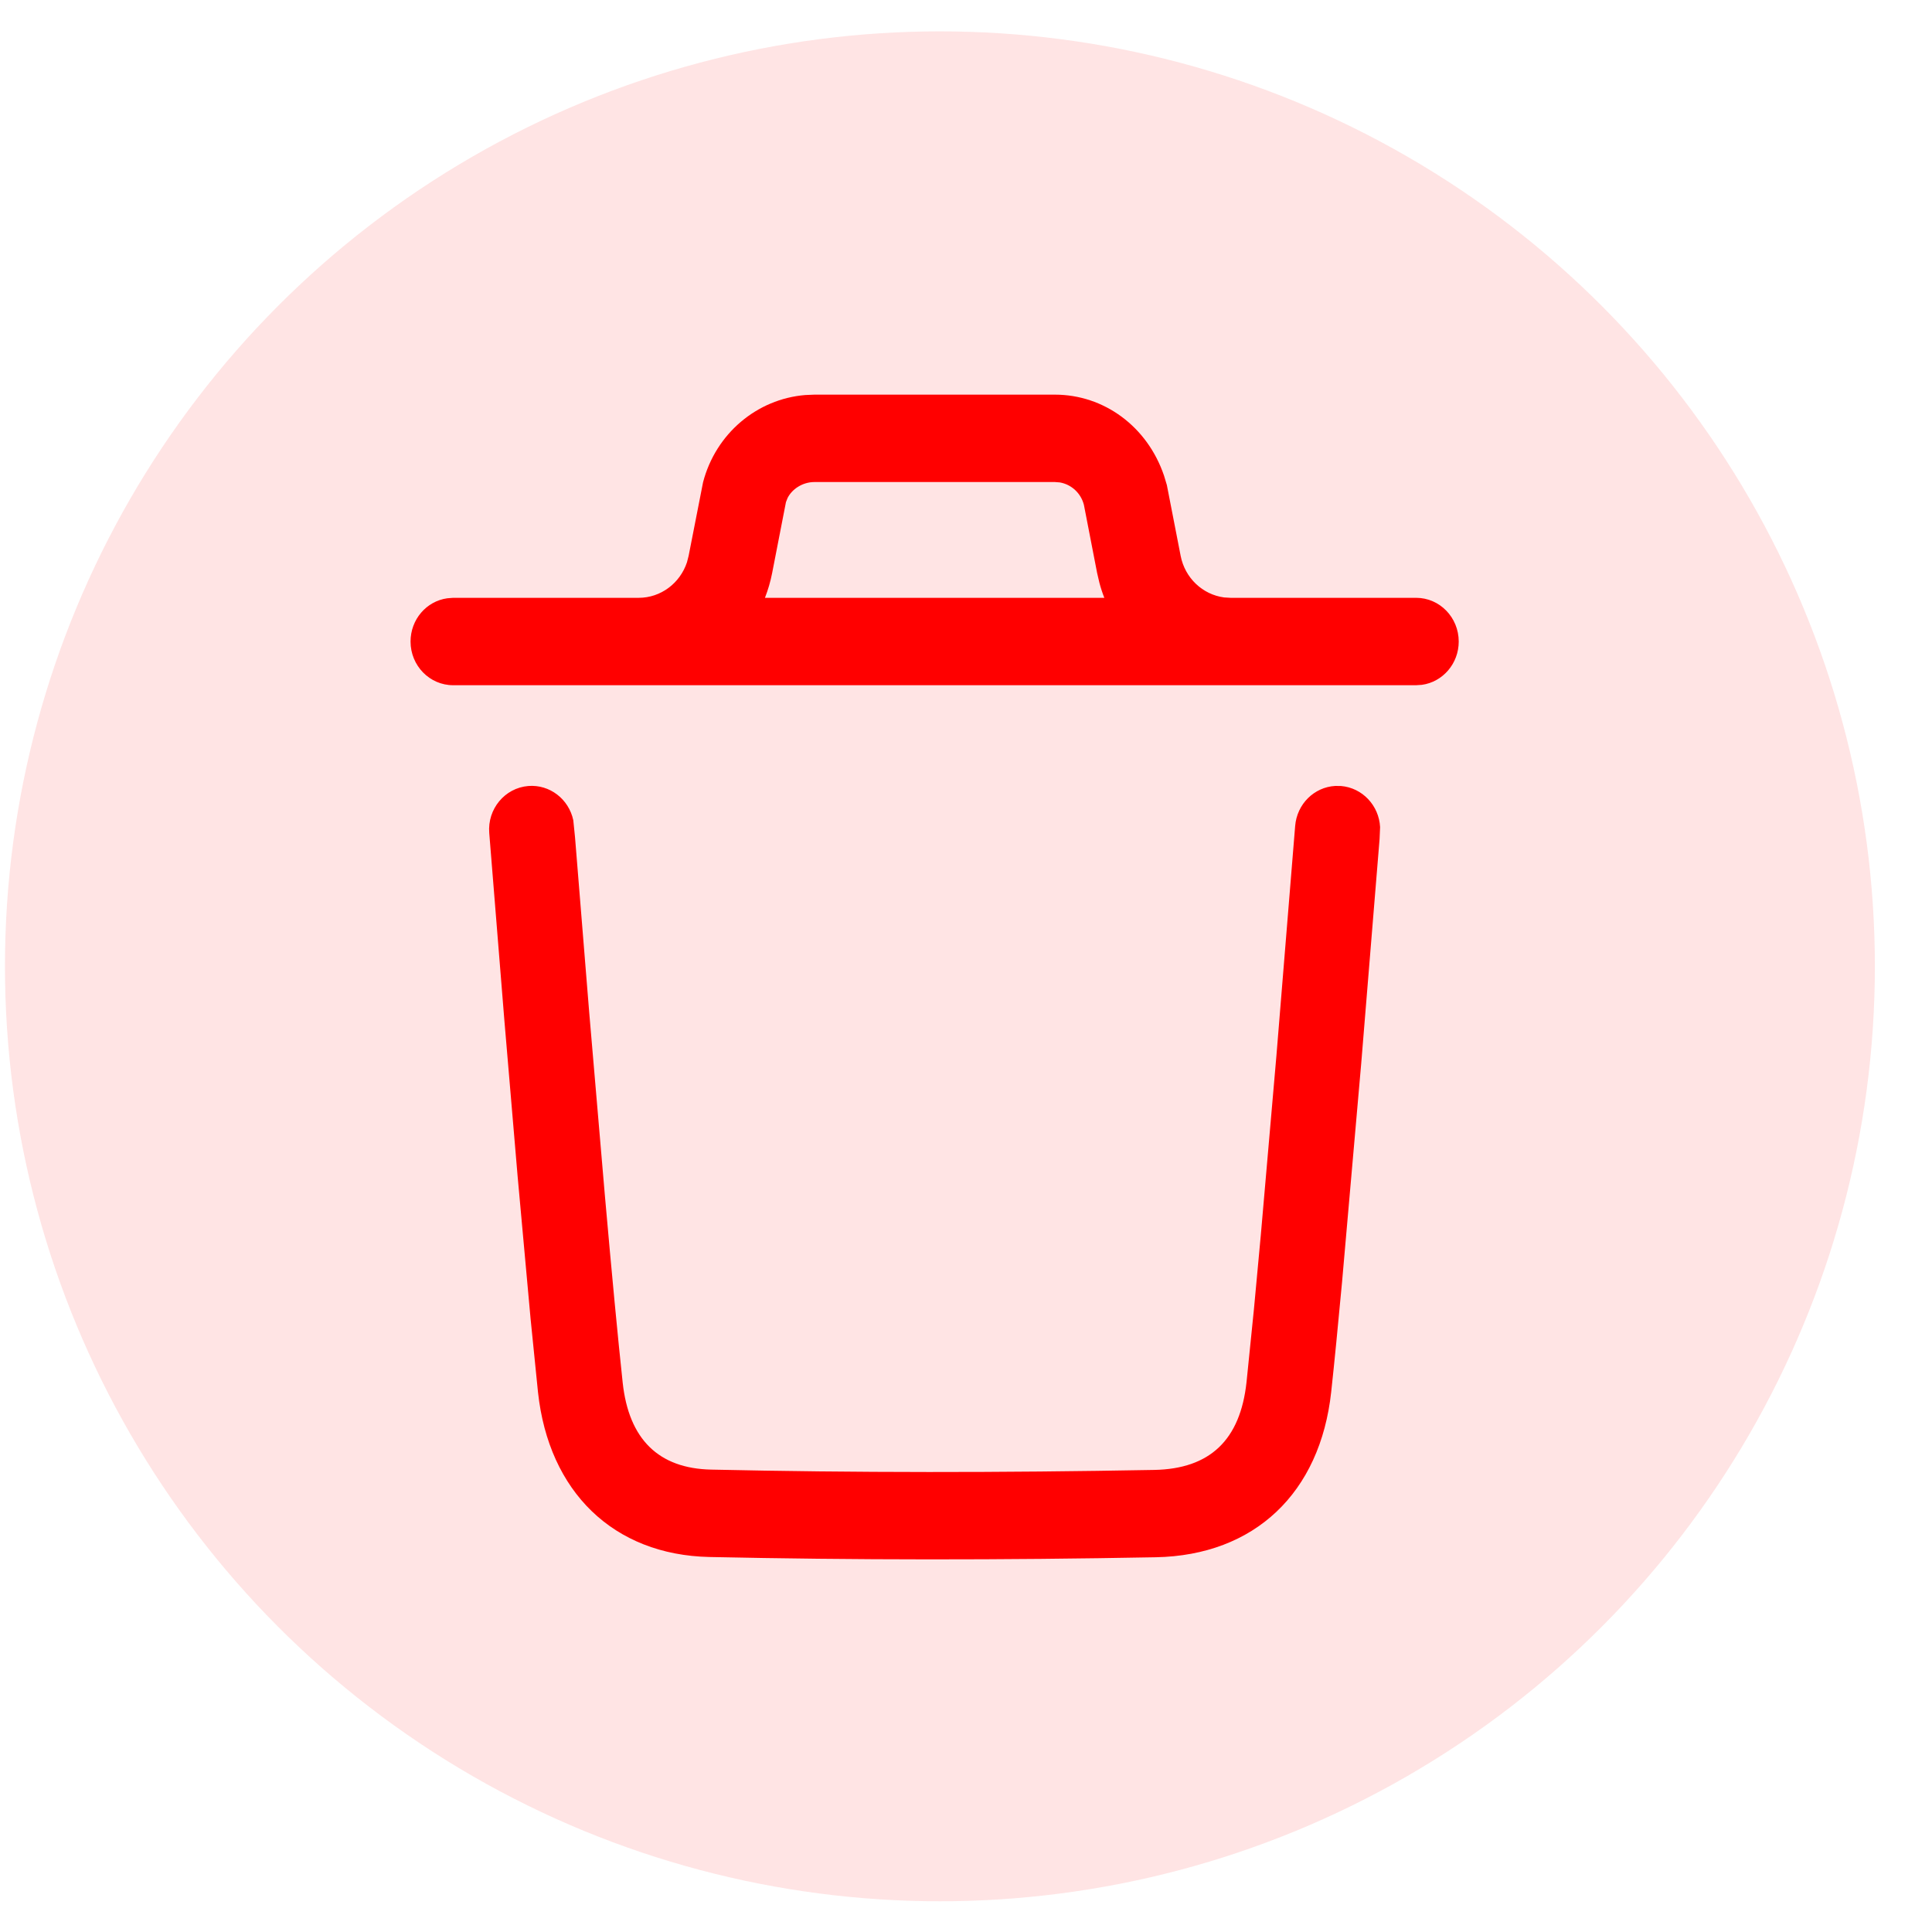 <svg width="30" height="30" viewBox="0 0 30 30" fill="none" xmlns="http://www.w3.org/2000/svg">
<g clip-path="url(#clip0_12_1300)">
<circle cx="14.595" cy="15.005" r="14.518" fill="#FFE4E4"/>
<path fill-rule="evenodd" clip-rule="evenodd" d="M18.075 7.386C17.816 6.622 17.142 6.128 16.38 6.128H12.647L12.505 6.134C11.754 6.195 11.114 6.733 10.917 7.489L10.693 8.631L10.667 8.732C10.559 9.057 10.26 9.283 9.917 9.283L9.917 9.283H7.036L6.946 9.29C6.623 9.334 6.375 9.618 6.375 9.962C6.375 10.336 6.671 10.64 7.036 10.64H21.99L22.08 10.634C22.403 10.589 22.651 10.305 22.651 9.962C22.651 9.587 22.355 9.283 21.99 9.283H19.112C19.111 9.283 19.11 9.283 19.109 9.283L19.008 9.277C18.675 9.233 18.4 8.976 18.333 8.631L18.119 7.532L18.075 7.386ZM17.148 9.283C17.118 9.207 17.092 9.128 17.071 9.047L17.036 8.897L16.831 7.84C16.784 7.656 16.636 7.522 16.457 7.491L16.38 7.485H12.647C12.461 7.485 12.296 7.596 12.228 7.736L12.204 7.798L11.99 8.897C11.964 9.031 11.926 9.16 11.878 9.283H17.148ZM20.823 12.205C21.157 12.233 21.413 12.51 21.43 12.843L21.422 13.029L21.137 16.512L20.839 19.911C20.776 20.589 20.72 21.161 20.671 21.612C20.501 23.182 19.482 24.152 17.946 24.181C15.552 24.226 13.251 24.225 11.017 24.177C9.525 24.145 8.521 23.164 8.354 21.618L8.239 20.479L8.038 18.27L7.832 15.846L7.597 12.935C7.567 12.562 7.839 12.235 8.203 12.205C8.537 12.178 8.832 12.409 8.902 12.736L8.929 13.002L9.15 15.73L9.392 18.558C9.5 19.782 9.594 20.773 9.669 21.469C9.764 22.35 10.228 22.803 11.044 22.82C13.261 22.869 15.545 22.869 17.922 22.825C18.788 22.809 19.259 22.36 19.356 21.462L19.471 20.329C19.504 19.98 19.54 19.595 19.578 19.176L19.82 16.395L20.111 12.827C20.138 12.484 20.408 12.222 20.733 12.204L20.823 12.205Z" fill="#FF0000"/>
</g>
<defs>
<clipPath id="clip0_12_1300">
<rect width="29.036" height="29.036" fill="white" transform="translate(0.077 0.487)"/>
</clipPath>
</defs>
</svg>
